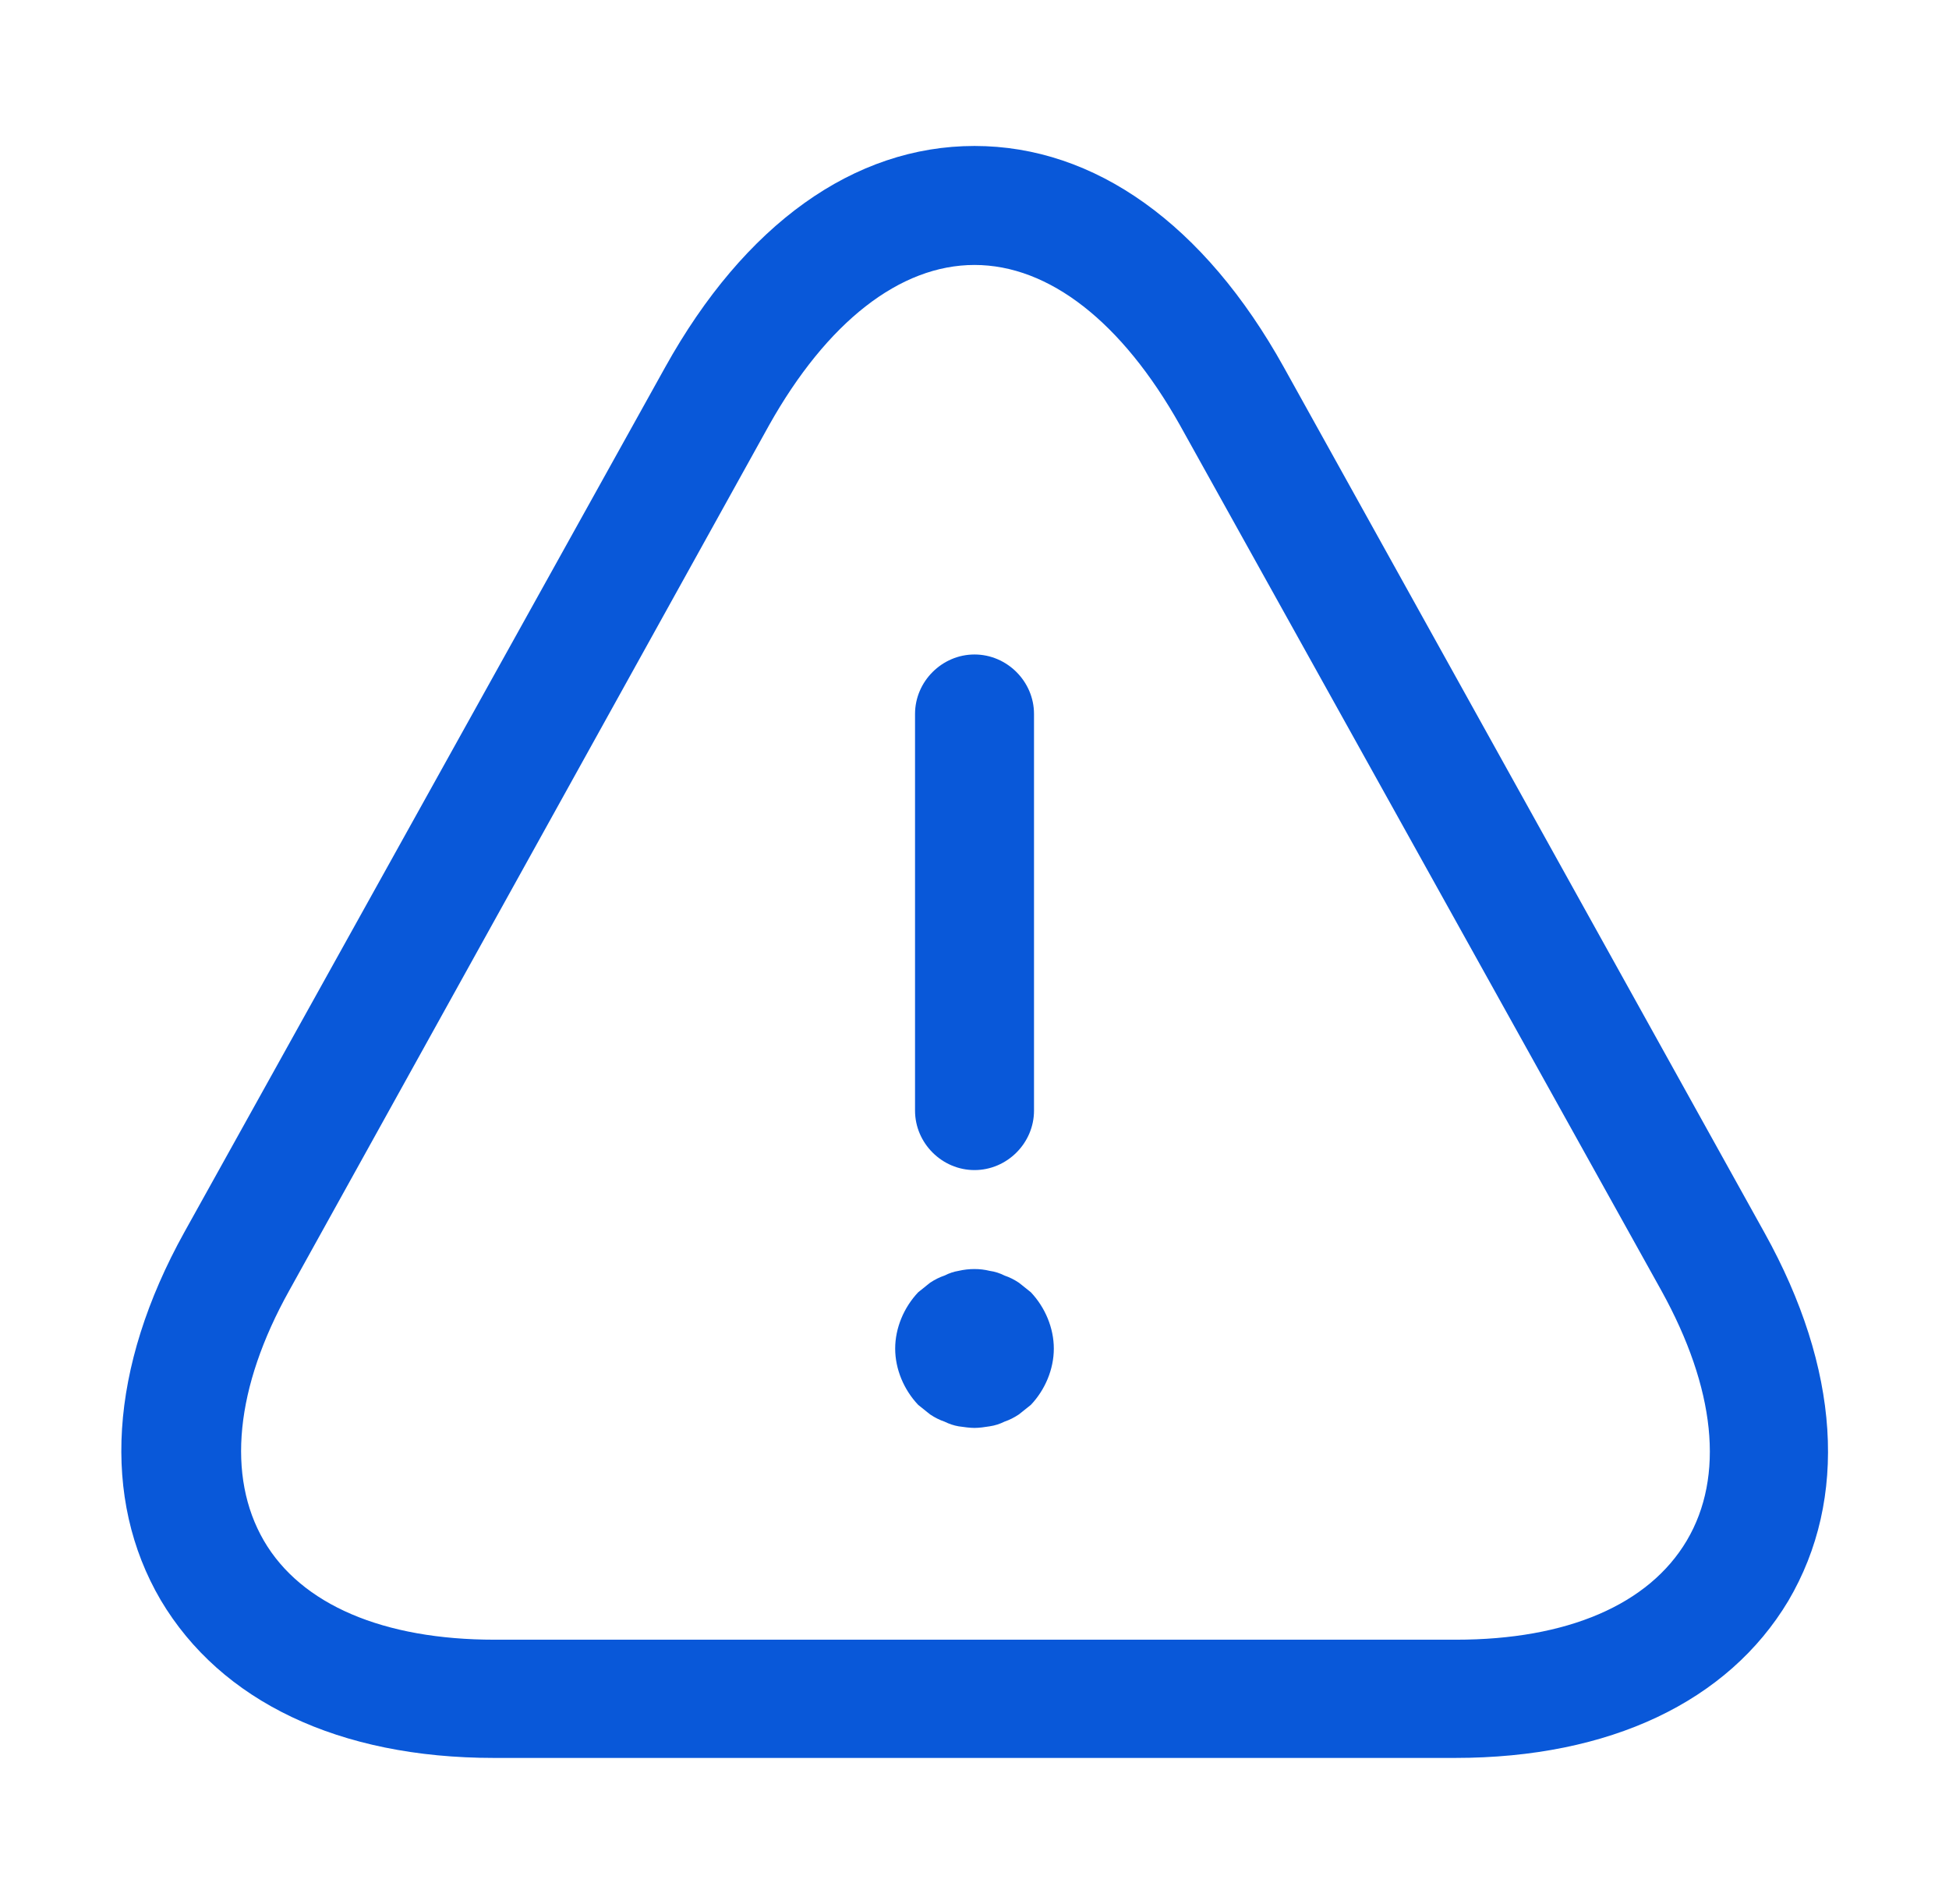 <svg width="43" height="42" viewBox="0 0 43 42" fill="none" xmlns="http://www.w3.org/2000/svg">
<g id="vuesax/outline/danger">
<g id="danger">
<path id="Union" fill-rule="evenodd" clip-rule="evenodd" d="M10.895 38.78H32.105C35.518 38.78 38.125 37.537 39.455 35.315C40.785 33.057 40.593 30.187 38.93 27.195L28.325 8.102C26.575 4.952 24.16 3.22 21.5 3.22C18.84 3.22 16.425 4.952 14.675 8.102L4.07 27.177C2.408 30.17 2.233 33.057 3.545 35.297C4.875 37.537 7.483 38.78 10.895 38.78ZM16.968 9.38C18.245 7.105 19.855 5.845 21.5 5.845C23.145 5.845 24.755 7.105 26.033 9.38L36.655 28.472C37.845 30.625 38.055 32.567 37.215 33.985C36.375 35.402 34.573 36.172 32.123 36.172H10.913C8.463 36.172 6.643 35.402 5.82 33.985C4.998 32.567 5.19 30.607 6.38 28.472L16.968 9.38ZM21.5 25.812C20.783 25.812 20.188 25.218 20.188 24.5V15.75C20.188 15.033 20.783 14.438 21.5 14.438C22.218 14.438 22.813 15.033 22.813 15.75V24.5C22.813 25.218 22.218 25.812 21.5 25.812ZM21.5 31.5C21.395 31.5 21.273 31.482 21.15 31.465L21.15 31.465C21.045 31.447 20.94 31.412 20.835 31.36C20.73 31.325 20.625 31.272 20.52 31.202L20.258 30.992C19.943 30.66 19.75 30.205 19.75 29.75C19.75 29.295 19.943 28.84 20.258 28.507L20.52 28.297C20.625 28.227 20.73 28.175 20.835 28.14C20.94 28.087 21.045 28.052 21.15 28.035C21.378 27.982 21.623 27.982 21.833 28.035C21.955 28.052 22.06 28.087 22.165 28.14C22.27 28.175 22.375 28.227 22.48 28.297L22.743 28.507C23.058 28.84 23.25 29.295 23.25 29.75C23.25 30.205 23.058 30.66 22.743 30.992L22.48 31.202C22.375 31.272 22.27 31.325 22.165 31.36C22.06 31.412 21.955 31.447 21.833 31.465C21.728 31.482 21.605 31.5 21.5 31.5Z" fill="#0958D9"/>
</g>
</g>
</svg>
